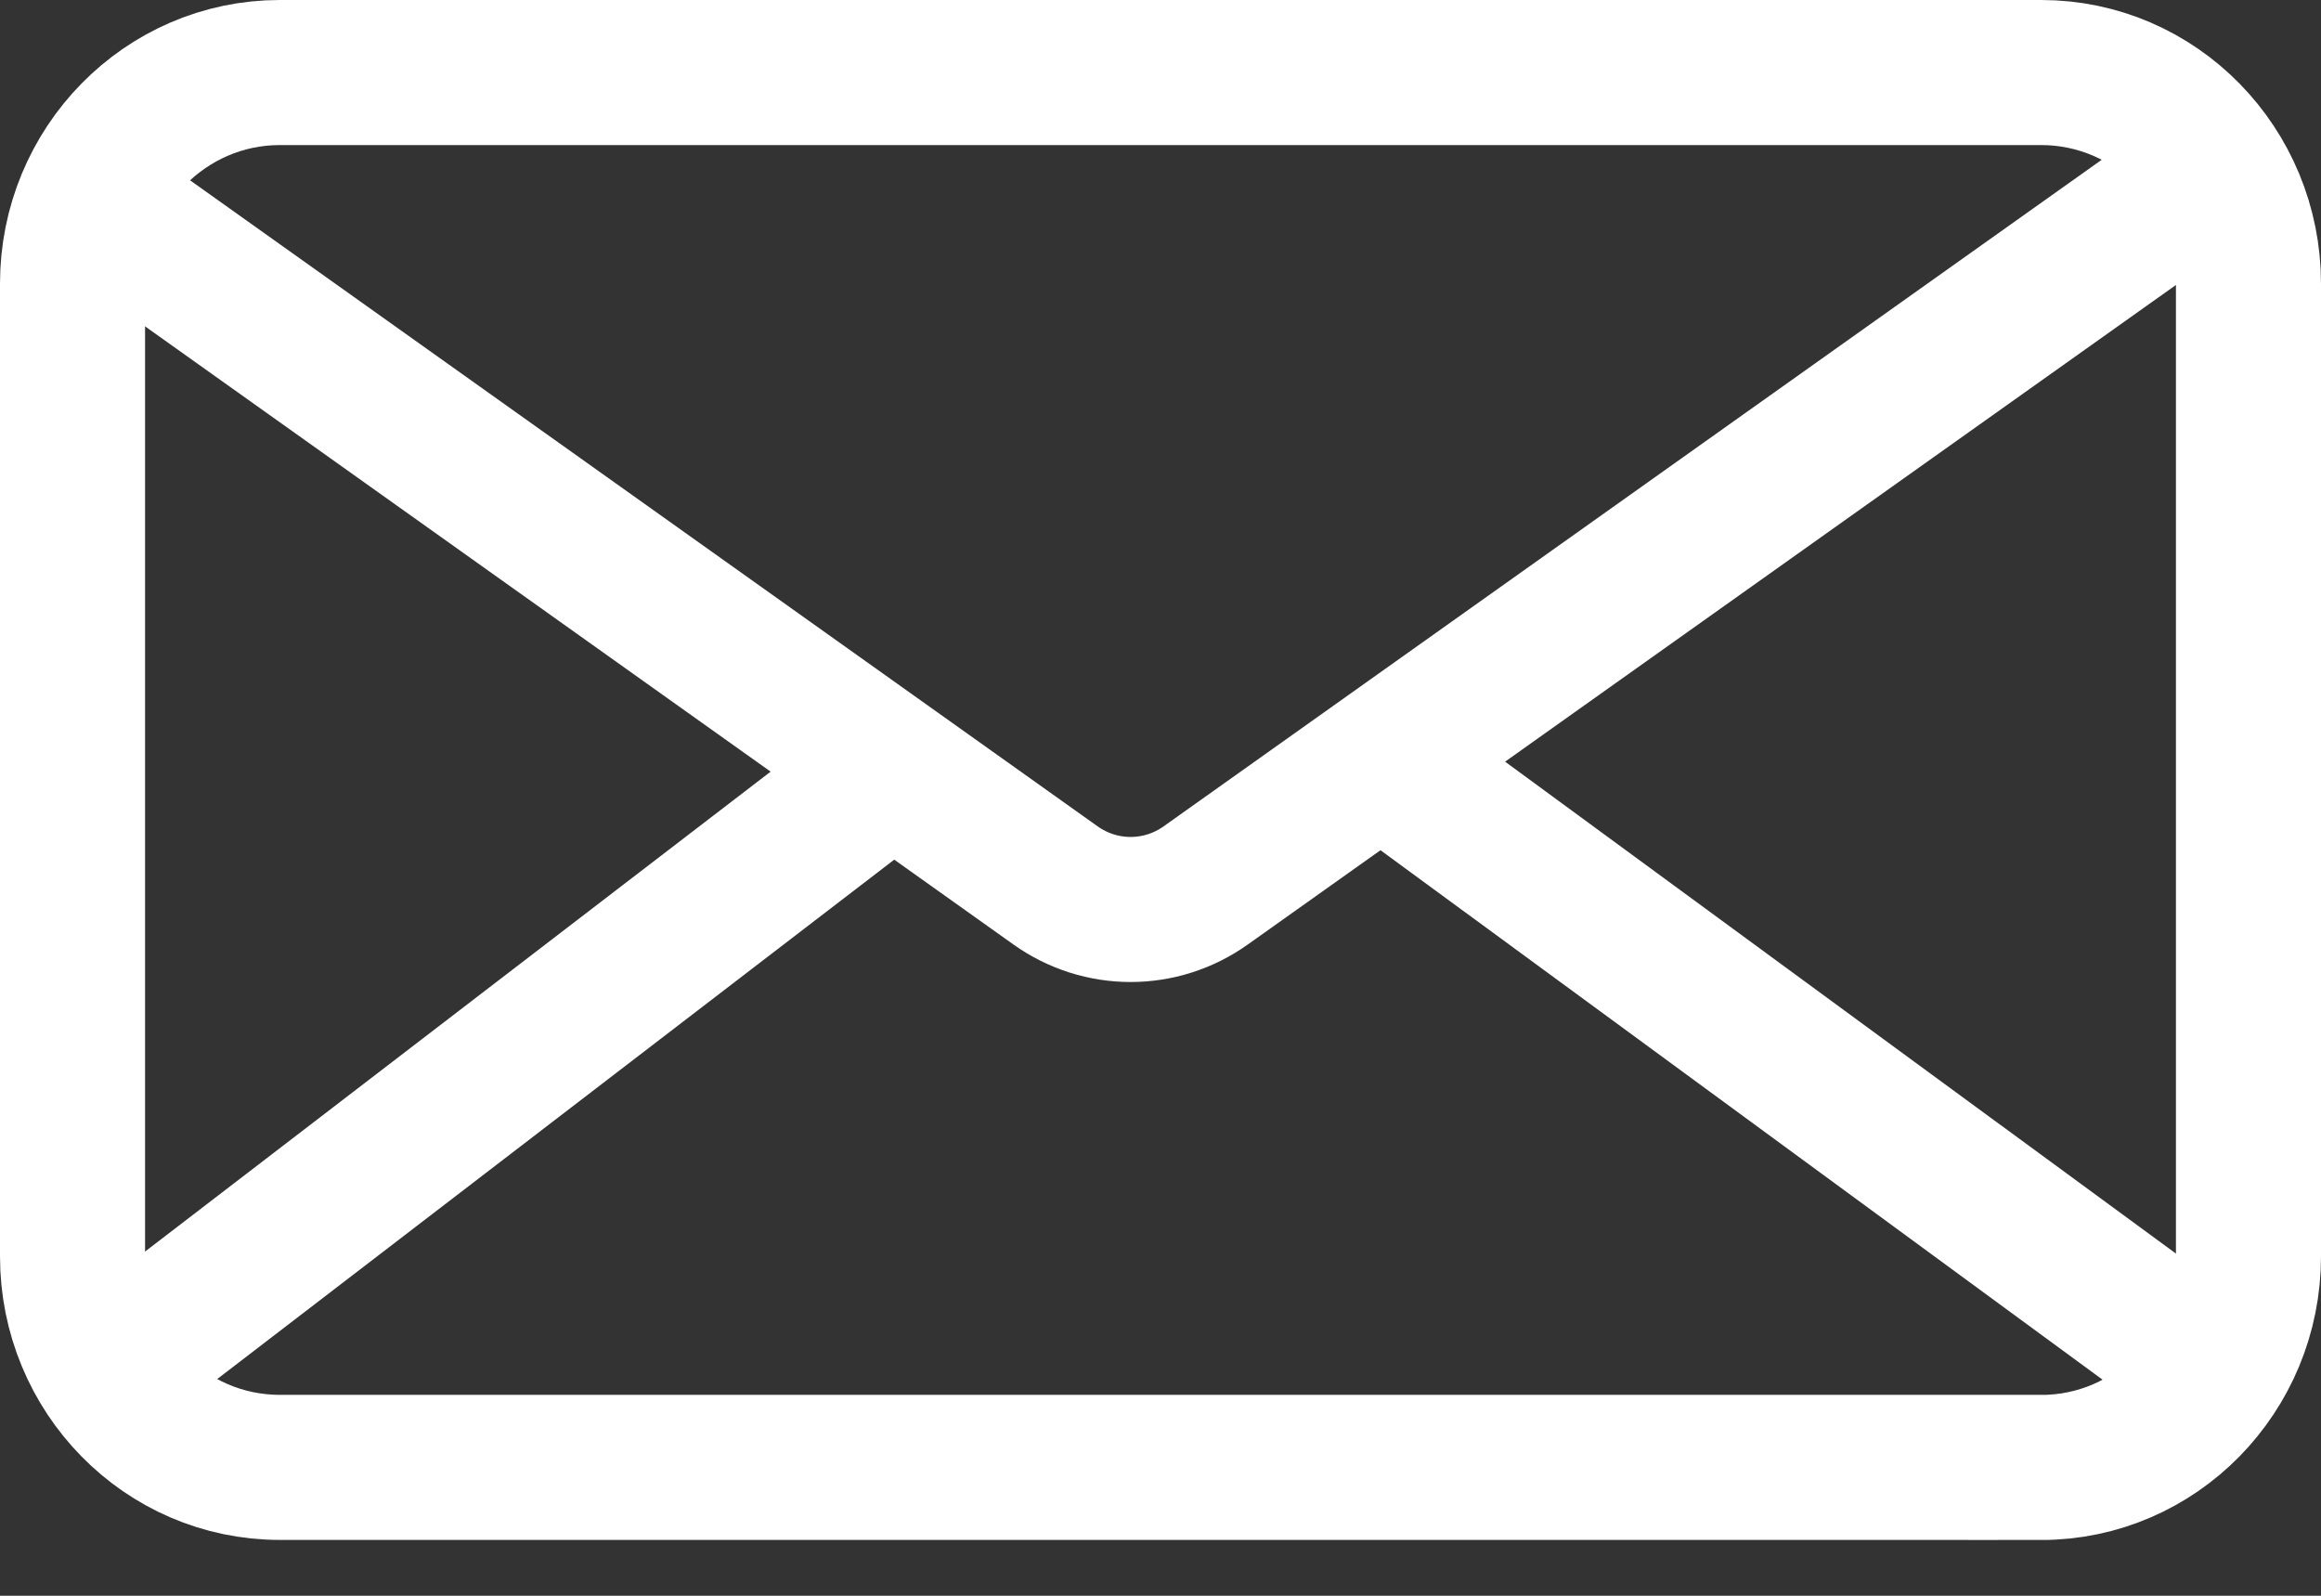 <svg width="32" height="22" viewBox="0 0 32 22" xmlns="http://www.w3.org/2000/svg">
    <rect x="0" y="0" width="32" height="22" fill="#333333" stroke="none"/>
    <g stroke="#FFF" stroke-width="2" fill="none" fill-rule="evenodd">
        <path d="M28.143 20.23H3.857C2.279 20.23 1 18.928 1 17.32V3.911C1 2.304 2.28 1 3.857 1h24.286C29.721 1 31 2.304 31 3.912v13.407c0 1.608-1.28 2.912-2.857 2.912z"/>
        <path d="m1 2.56 13.553 9.647c.621.442 1.449.442 2.07 0l13.608-9.669M12.298 10.615 1.769 18.692M30.231 18.692l-11.539-8.461"/>
    </g>
</svg>
